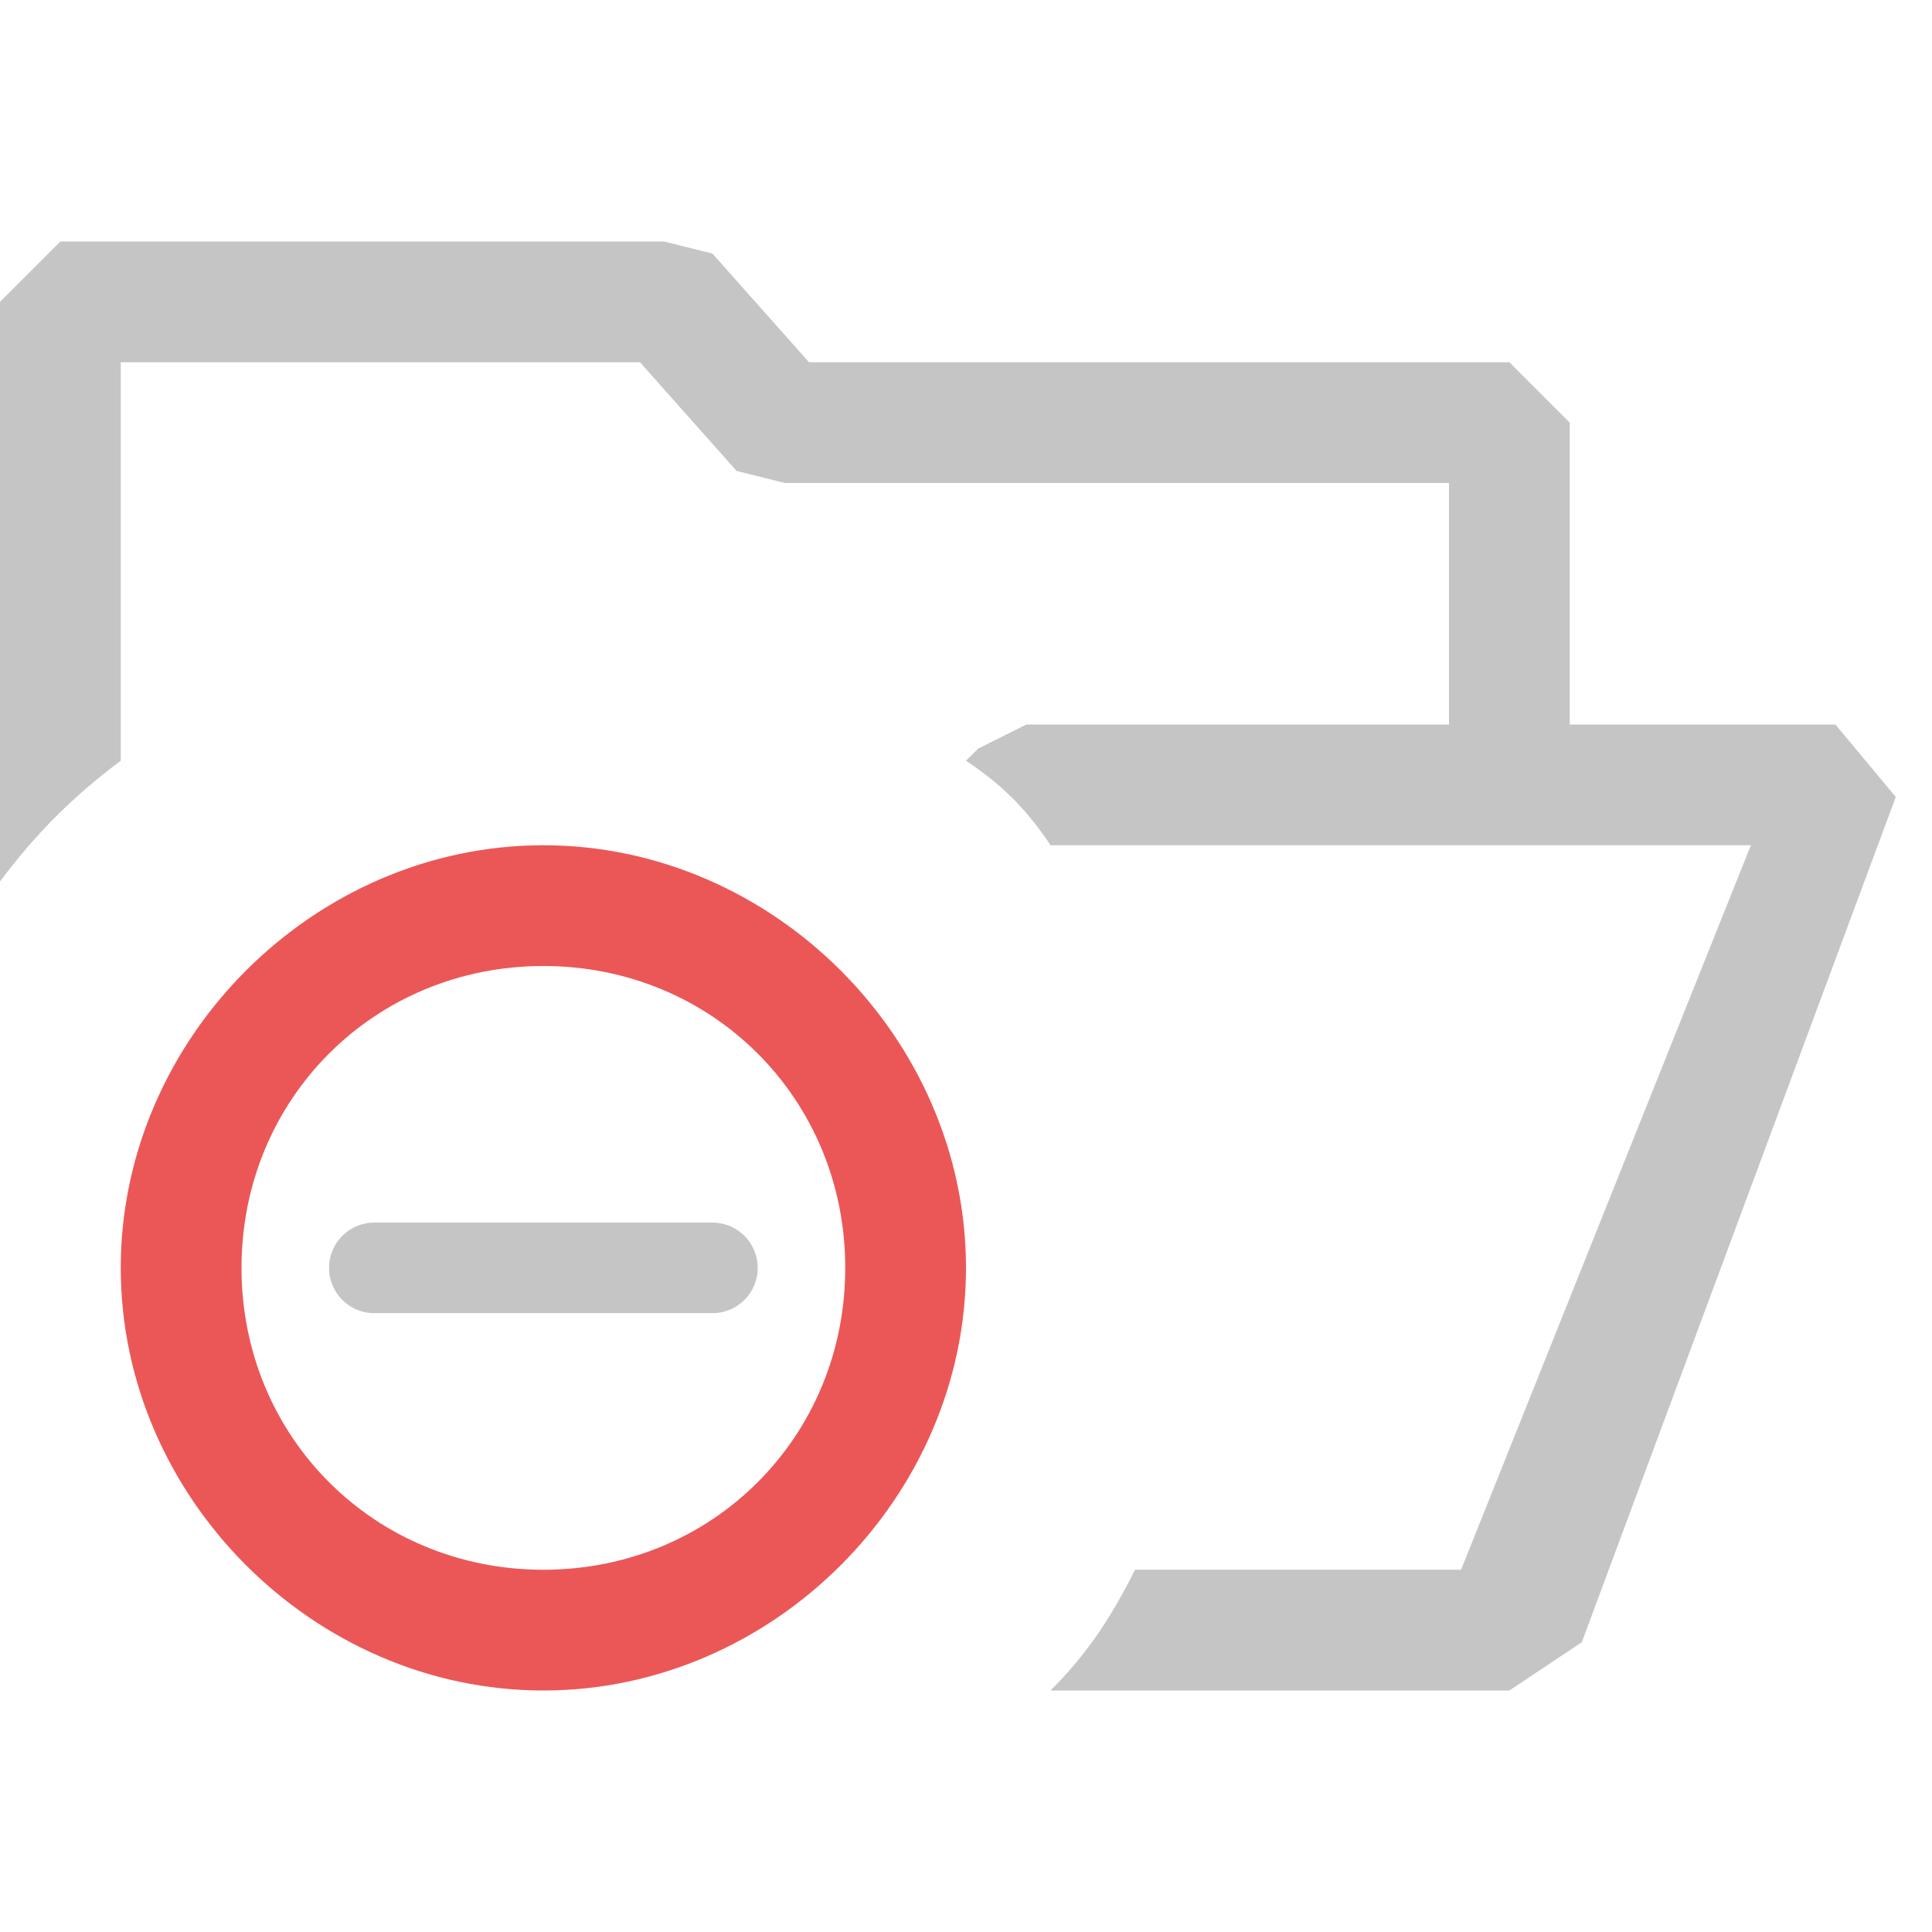 <?xml version="1.0" encoding="utf-8"?>
<!-- Generator: Adobe Illustrator 24.1.2, SVG Export Plug-In . SVG Version: 6.00 Build 0)  -->
<svg version="1.1" id="Layer_1" xmlns="http://www.w3.org/2000/svg" xmlns:xlink="http://www.w3.org/1999/xlink" x="0px" y="0px"
	 viewBox="0 0 16 16" style="enable-background:new 0 0 16 16;" xml:space="preserve">
<style type="text/css">
	.st0{fill-rule:evenodd;clip-rule:evenodd;fill:#C5C5C5;}
	.st1{fill-rule:evenodd;clip-rule:evenodd;fill:#EB5757;}
	.st2{fill:none;stroke:#C5C5C5;stroke-width:0.75;stroke-linecap:round;stroke-linejoin:round;stroke-miterlimit:10;}
</style>
<path class="st0" d="M13,3.5V6h2.2l0.5,0.6l-2.6,7L12.5,14H8.7c0.3-0.3,0.5-0.6,0.7-1h2.7l2.4-6H8.7C8.5,6.7,8.3,6.5,8,6.3l0.1-0.1
	L8.5,6H12V4H6.5L6.1,3.9L5.3,3H1v3.3c-0.4,0.3-0.7,0.6-1,1V2.5L0.5,2h5l0.4,0.1L6.7,3h5.8L13,3.5z"/>
<path class="st1" d="M8,10.5C8,12.4,6.4,14,4.5,14S1,12.4,1,10.5S2.6,7,4.5,7S8,8.6,8,10.5z M4.5,13C5.9,13,7,11.9,7,10.5
	S5.9,8,4.5,8S2,9.1,2,10.5S3.1,13,4.5,13z"/>
<polyline class="st2" points="3.1,10.5 4,10.5 5.9,10.5 "/>
</svg>
